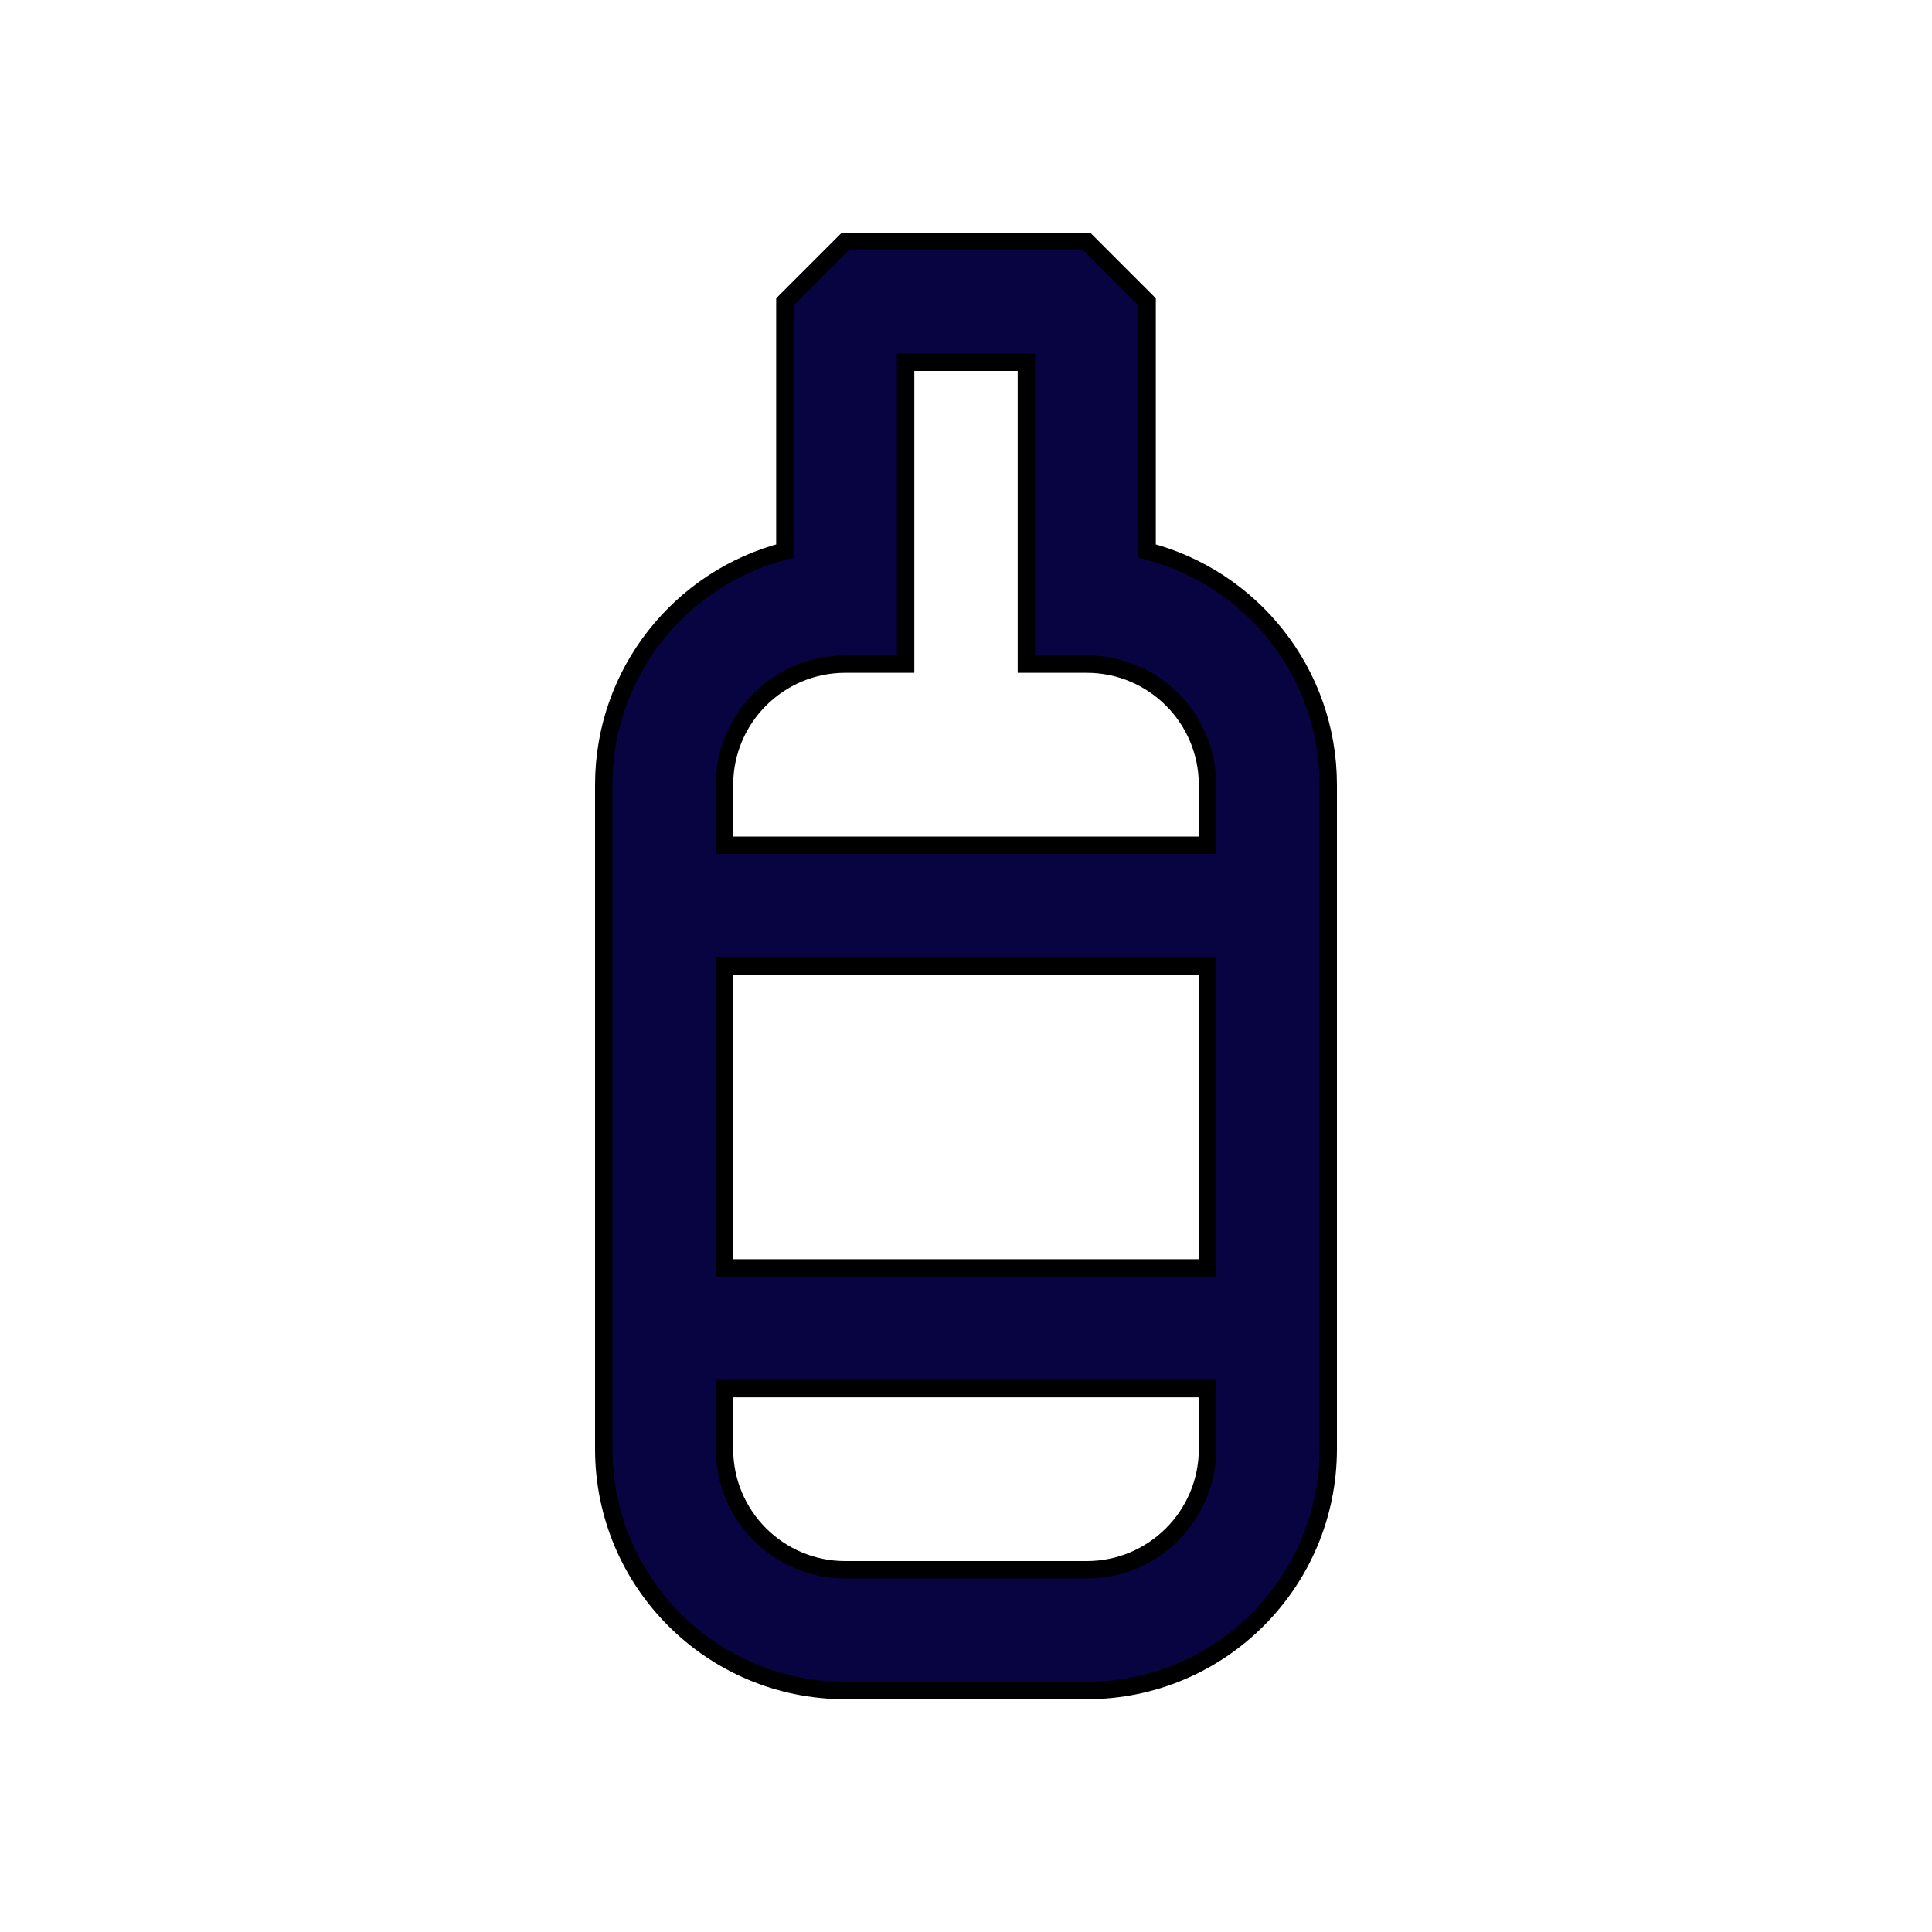 <!DOCTYPE svg PUBLIC "-//W3C//DTD SVG 1.1//EN" "http://www.w3.org/Graphics/SVG/1.1/DTD/svg11.dtd">
<!-- Uploaded to: SVG Repo, www.svgrepo.com, Transformed by: SVG Repo Mixer Tools -->
<svg width="71px" height="71px" viewBox="0 0 24.00 24.00" fill="none" xmlns="http://www.w3.org/2000/svg" stroke="#000000" stroke-width="0.216">
<g id="SVGRepo_bgCarrier" stroke-width="0"/>
<g id="SVGRepo_tracerCarrier" stroke-linecap="round" stroke-linejoin="round"/>
<g id="SVGRepo_iconCarrier"> <path fill-rule="evenodd" clip-rule="evenodd" d="M10.5 3L9.75 3.75V6.845C8.456 7.178 7.5 8.352 7.5 9.75V18C7.5 19.657 8.843 21 10.5 21H13.5C15.157 21 16.5 19.657 16.5 18V9.75C16.5 8.352 15.544 7.178 14.25 6.845V3.75L13.5 3H10.5ZM15 18C15 18.828 14.328 19.5 13.5 19.5H10.5C9.672 19.5 9 18.828 9 18L9 17.25H15L15 18ZM15 15.75L9 15.75L9 12L15 12L15 15.75ZM9 9.75V10.5L15 10.5V9.75C15 8.922 14.328 8.25 13.5 8.25H12.75V4.5H11.25V8.25H10.5C9.672 8.25 9 8.922 9 9.75Z" fill="#080341"/> </g>
</svg>